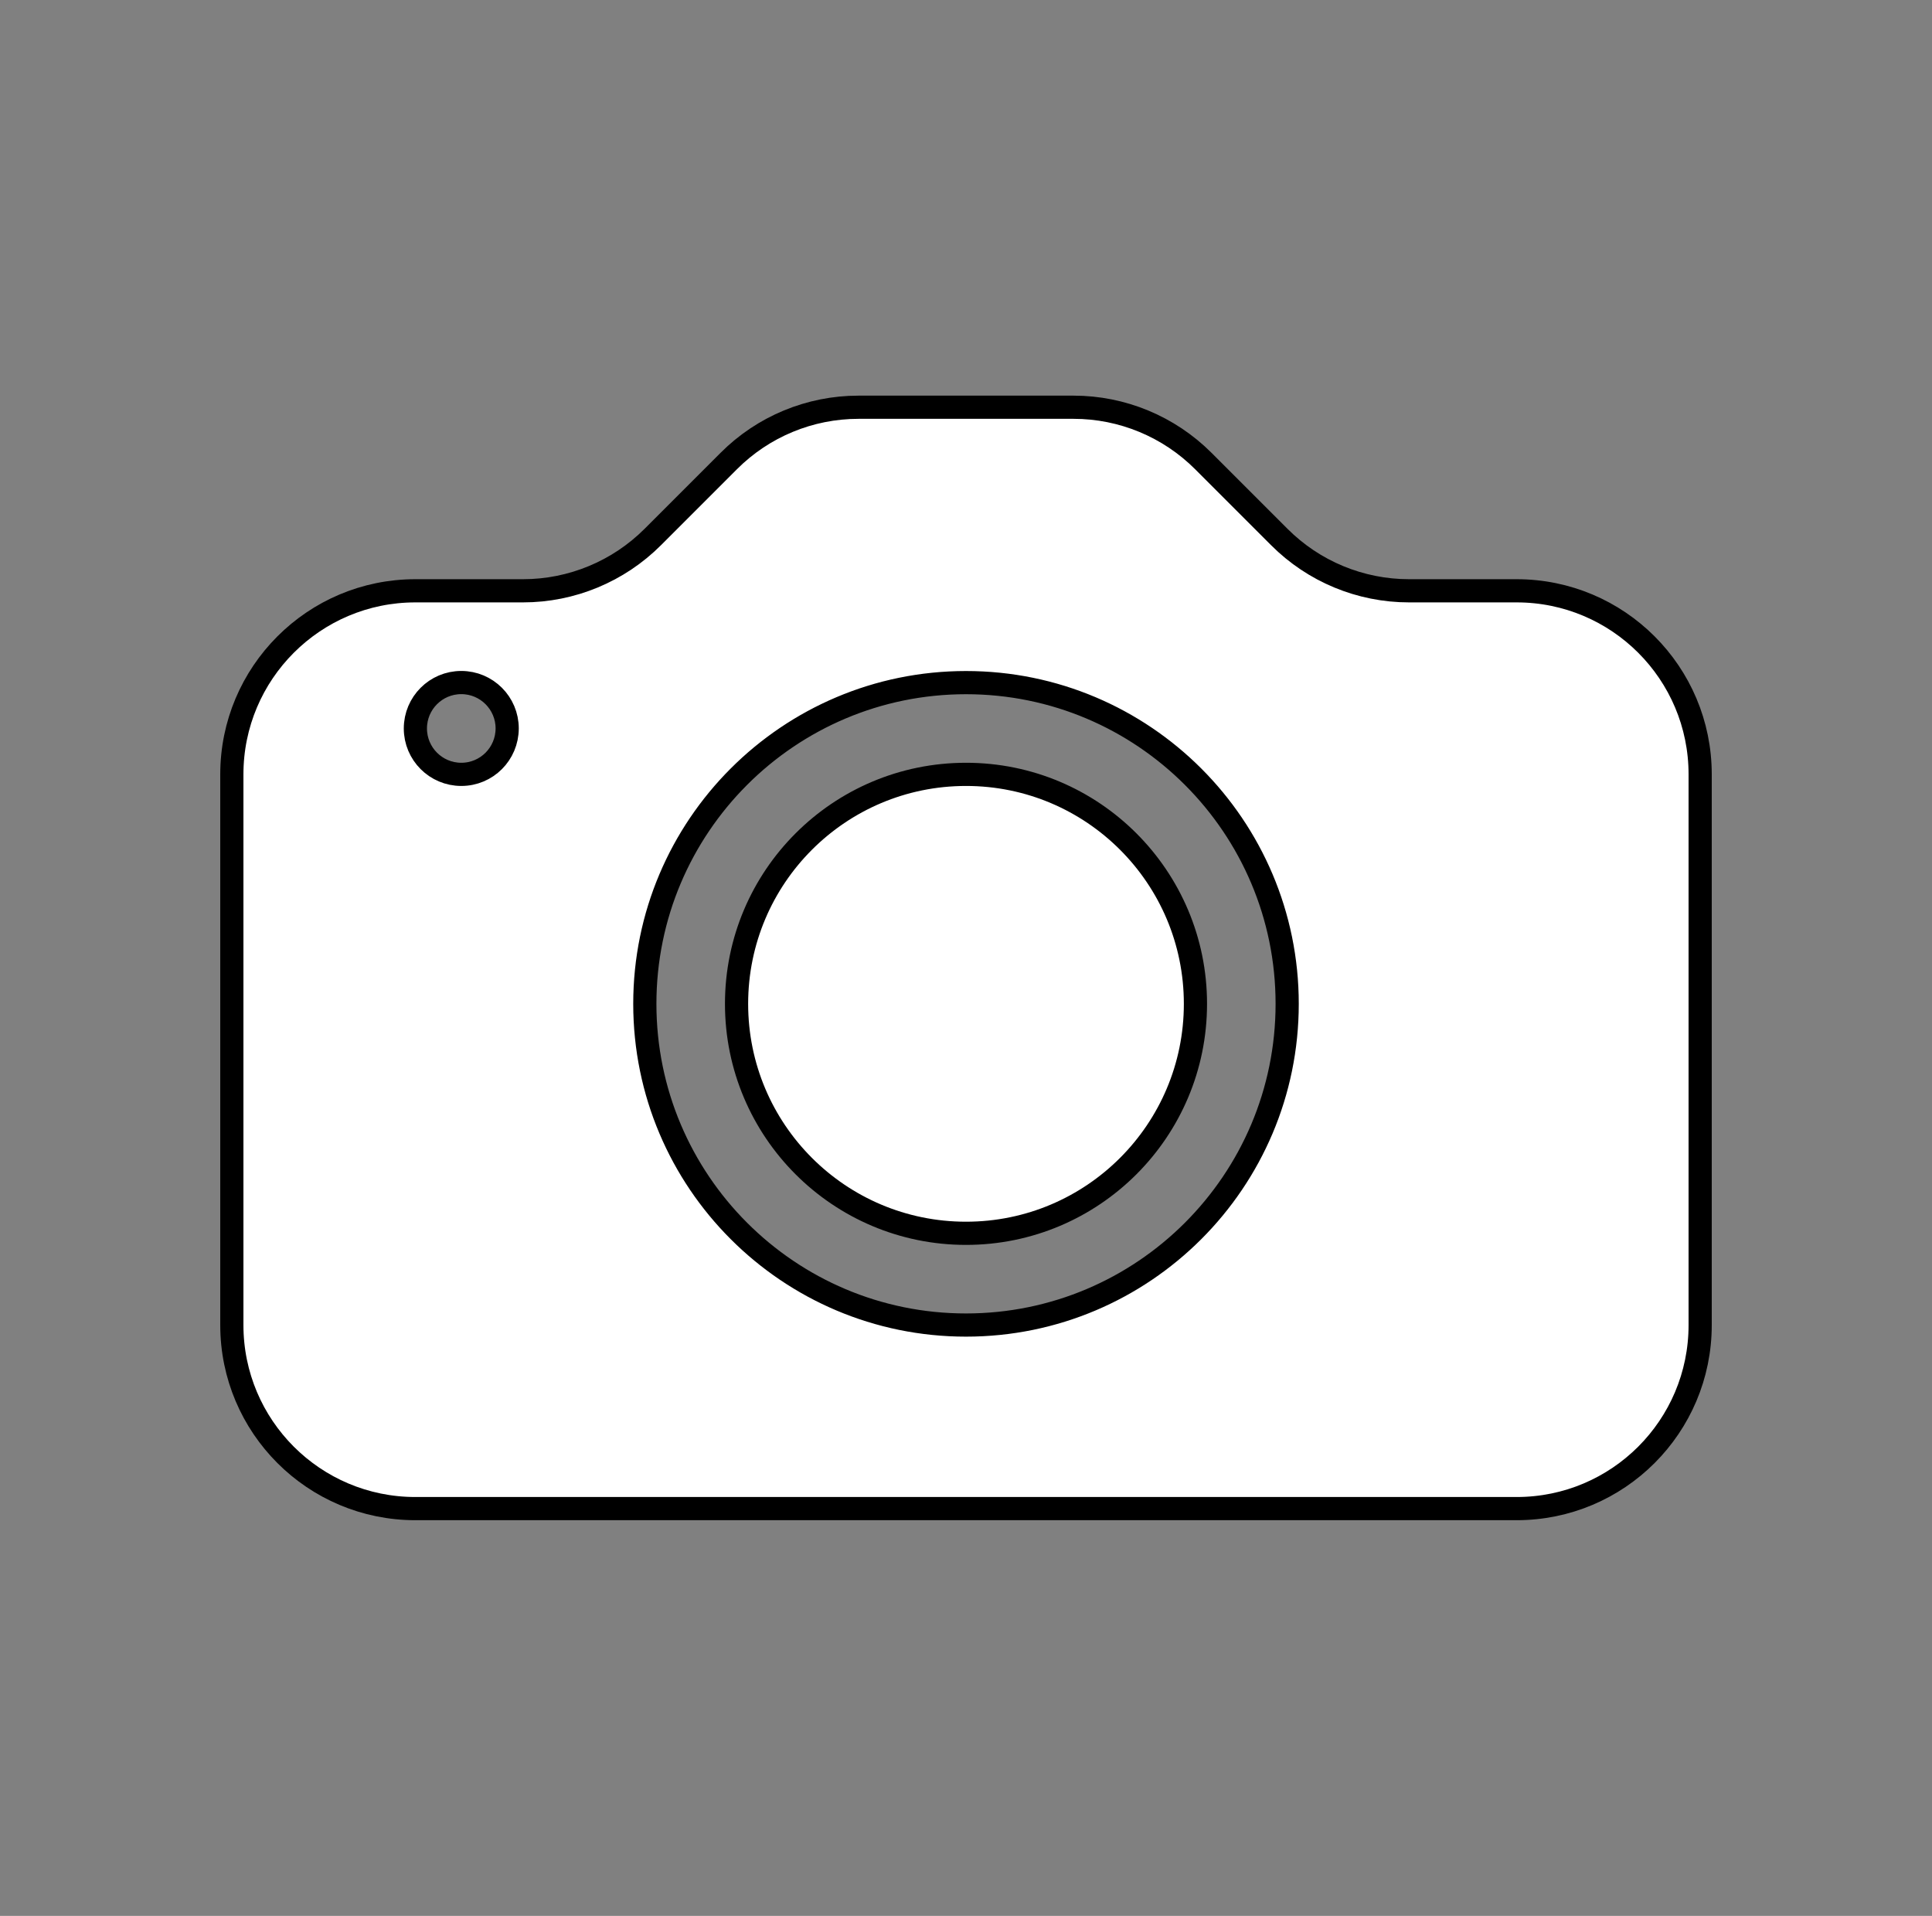 <?xml version="1.0" encoding="utf-8"?>
<!-- Generator: Adobe Illustrator 27.2.0, SVG Export Plug-In . SVG Version: 6.00 Build 0)  -->
<svg version="1.1" id="Icons" xmlns="http://www.w3.org/2000/svg" xmlns:xlink="http://www.w3.org/1999/xlink" x="0px" y="0px"
	 viewBox="0 0 250 247.89" style="enable-background:new 0 0 250 247.89;" xml:space="preserve">
<rect x="0" y="0" width="250" height="247.89" fill="#808080" stroke="none"/>
<style type="text/css">
	.st0{fill:#FFFFFF;stroke:#000000;stroke-width:3;stroke-linecap:round;stroke-linejoin:round;stroke-miterlimit:10;}
</style>
<g id="Photo_00000101100847316300574960000000738722244354420384_">
	<path class="st0" d="M154.69,129.88c0,16.4-13.29,29.69-29.69,29.69s-29.69-13.29-29.69-29.69s13.29-29.69,29.69-29.69
		S154.69,113.48,154.69,129.88z"/>
	<path id="Photo" class="st0" d="M53.75,76.44C40.63,76.44,30,87.08,30,100.19v71.25c0,13.12,10.63,23.75,23.75,23.75h142.5
		c13.12,0,23.75-10.63,23.75-23.75v-71.25c0-13.12-10.63-23.75-23.75-23.75h-13.92c-6.3,0-12.34-2.5-16.79-6.96l-9.83-9.83
		c-4.45-4.45-10.49-6.96-16.79-6.96h-27.83c-6.3,0-12.34,2.5-16.79,6.96l-9.83,9.83c-4.45,4.45-10.49,6.96-16.79,6.96H53.75z
		 M59.69,100.19c-3.28,0-5.94-2.66-5.94-5.94c0-3.28,2.66-5.94,5.94-5.94c3.28,0,5.94,2.66,5.94,5.94
		C65.62,97.54,62.97,100.19,59.69,100.19z M166.56,129.88c0,22.95-18.61,41.56-41.56,41.56s-41.56-18.61-41.56-41.56
		S102.05,88.32,125,88.32S166.56,106.93,166.56,129.88z"/>
</g>
</svg>
